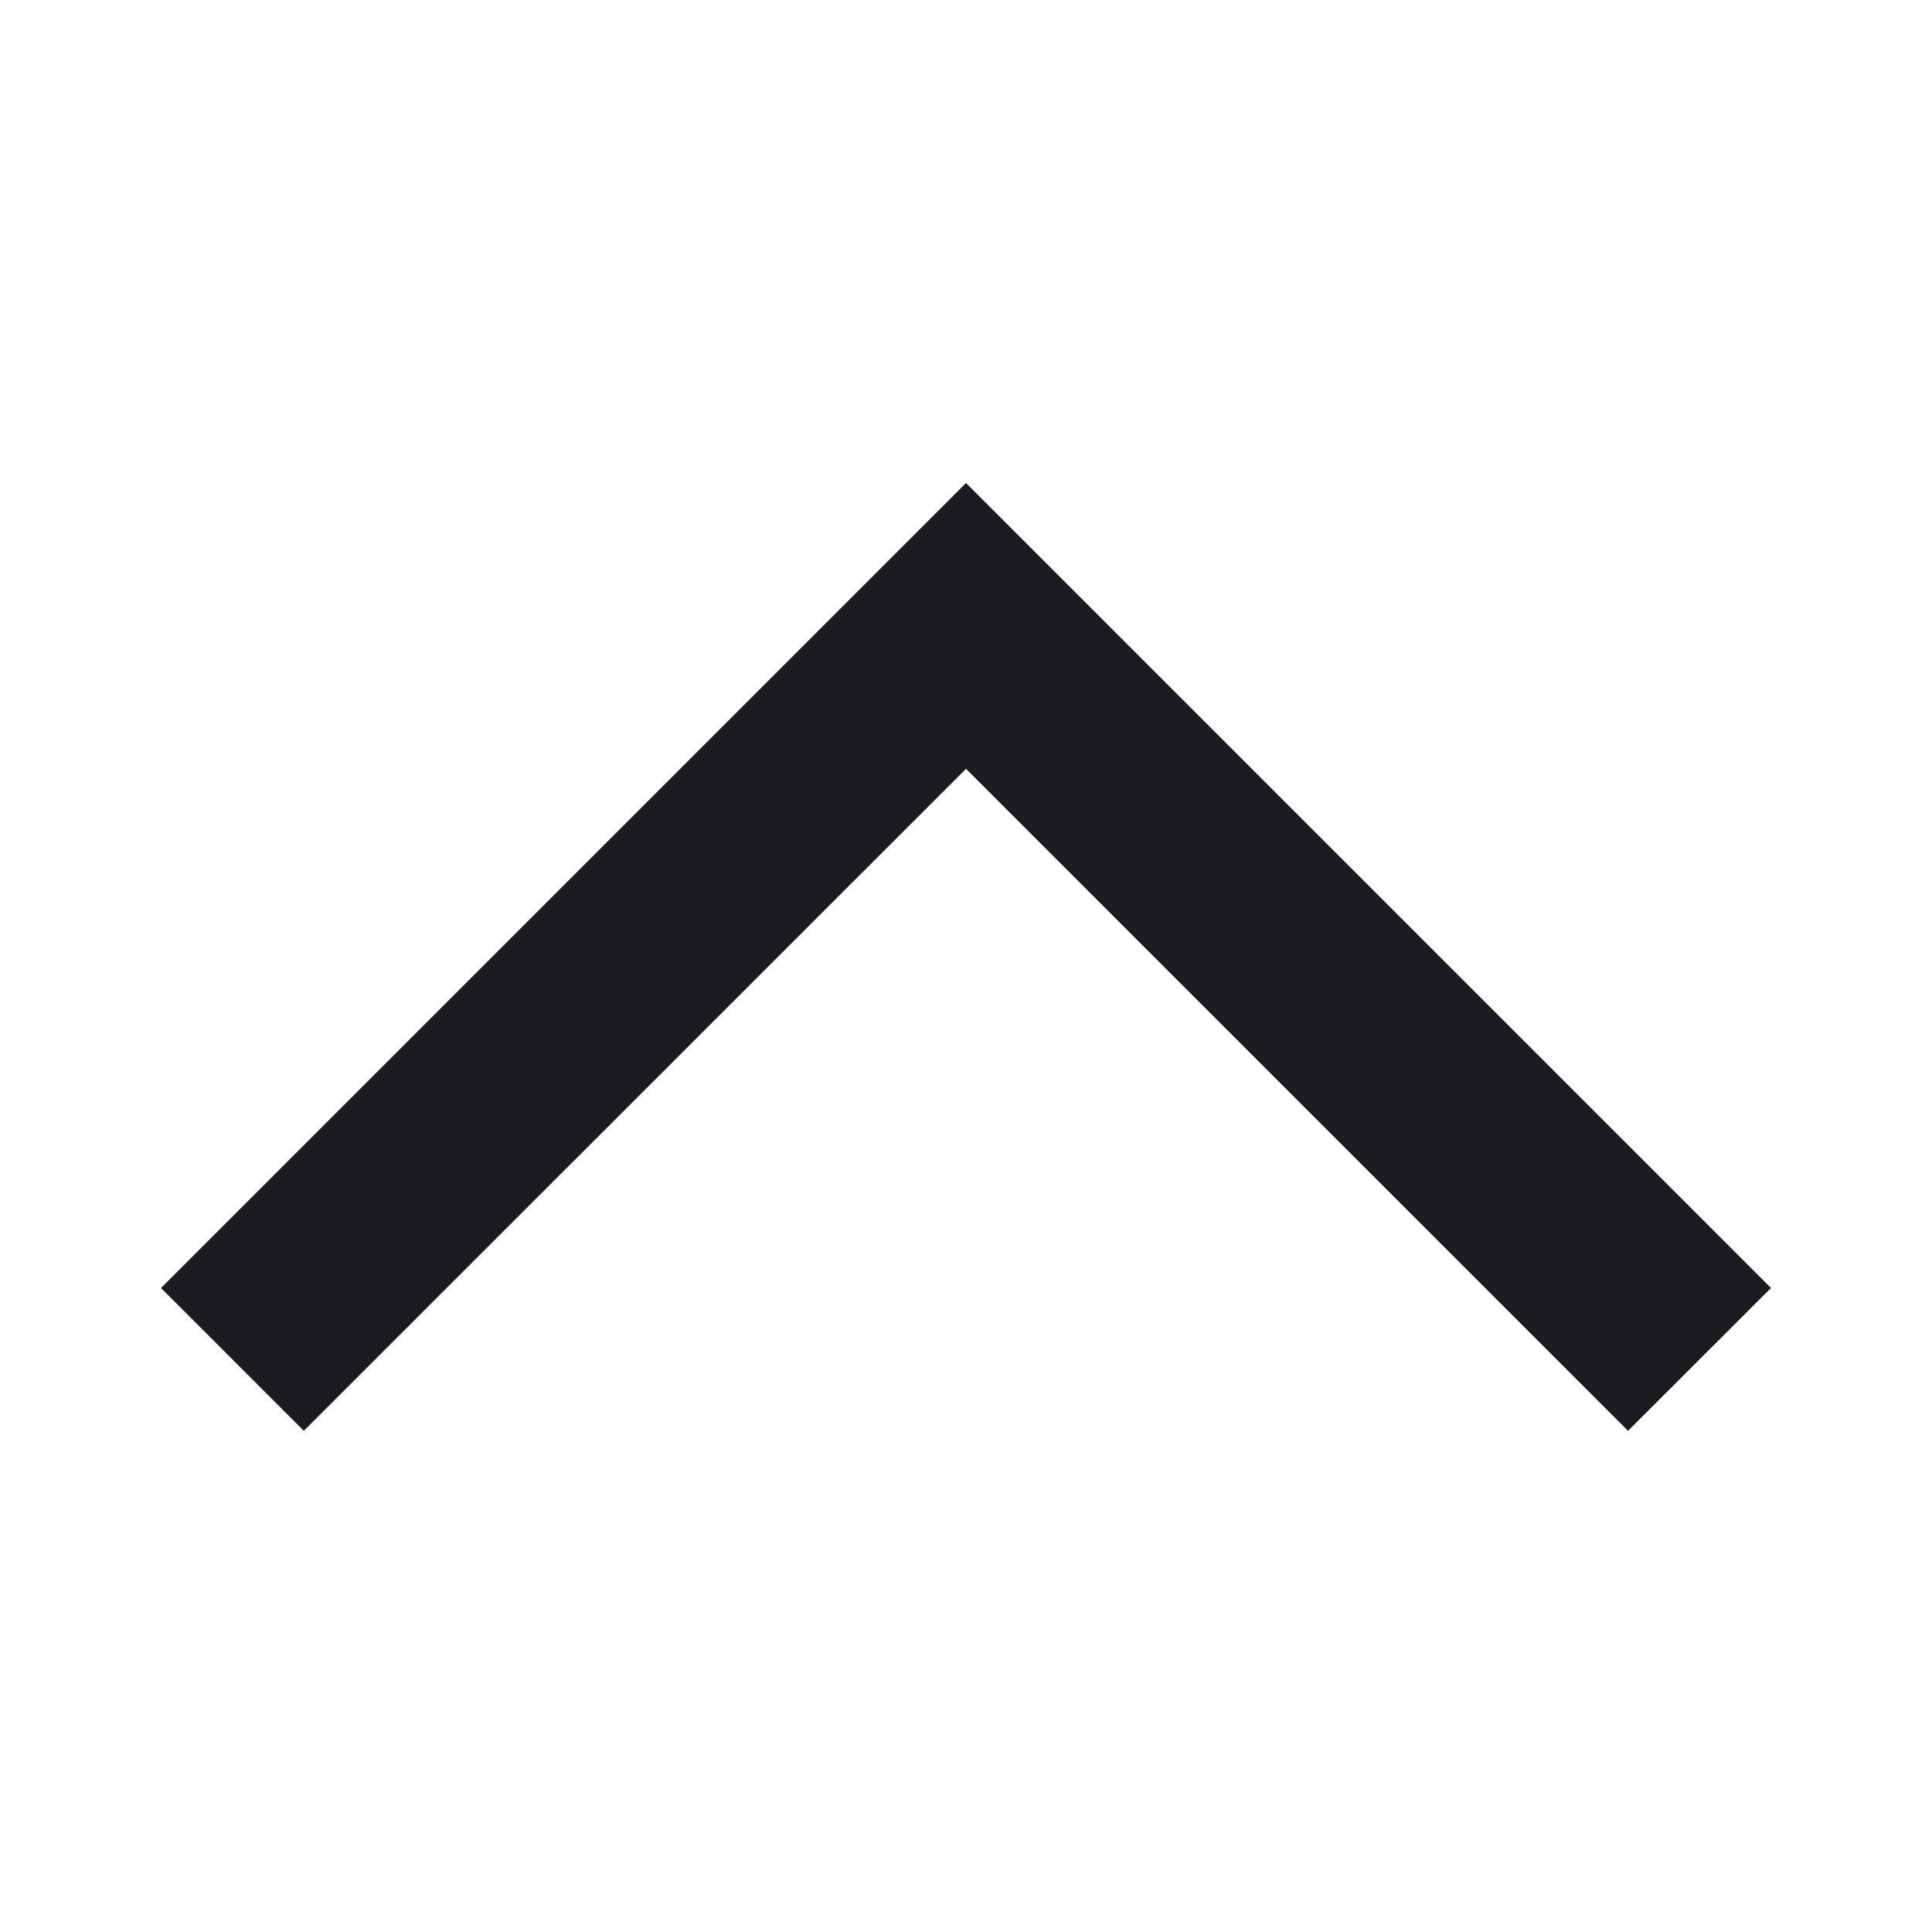 <svg width="15" height="15" viewBox="0 0 15 15" fill="none" xmlns="http://www.w3.org/2000/svg">
<mask id="mask0_1314_9774" style="mask-type:alpha" maskUnits="userSpaceOnUse" x="0" y="0" width="15" height="15">
<rect x="15" width="15" height="15" transform="rotate(90 15 0)" fill="#D9D9D9"/>
</mask>
<g mask="url(#mask0_1314_9774)">
<path d="M1.25 10L7.5 3.75L13.75 10L12.64 11.109L7.5 5.969L2.359 11.109L1.25 10Z" fill="#1C1B1F"/>
</g>
</svg>
